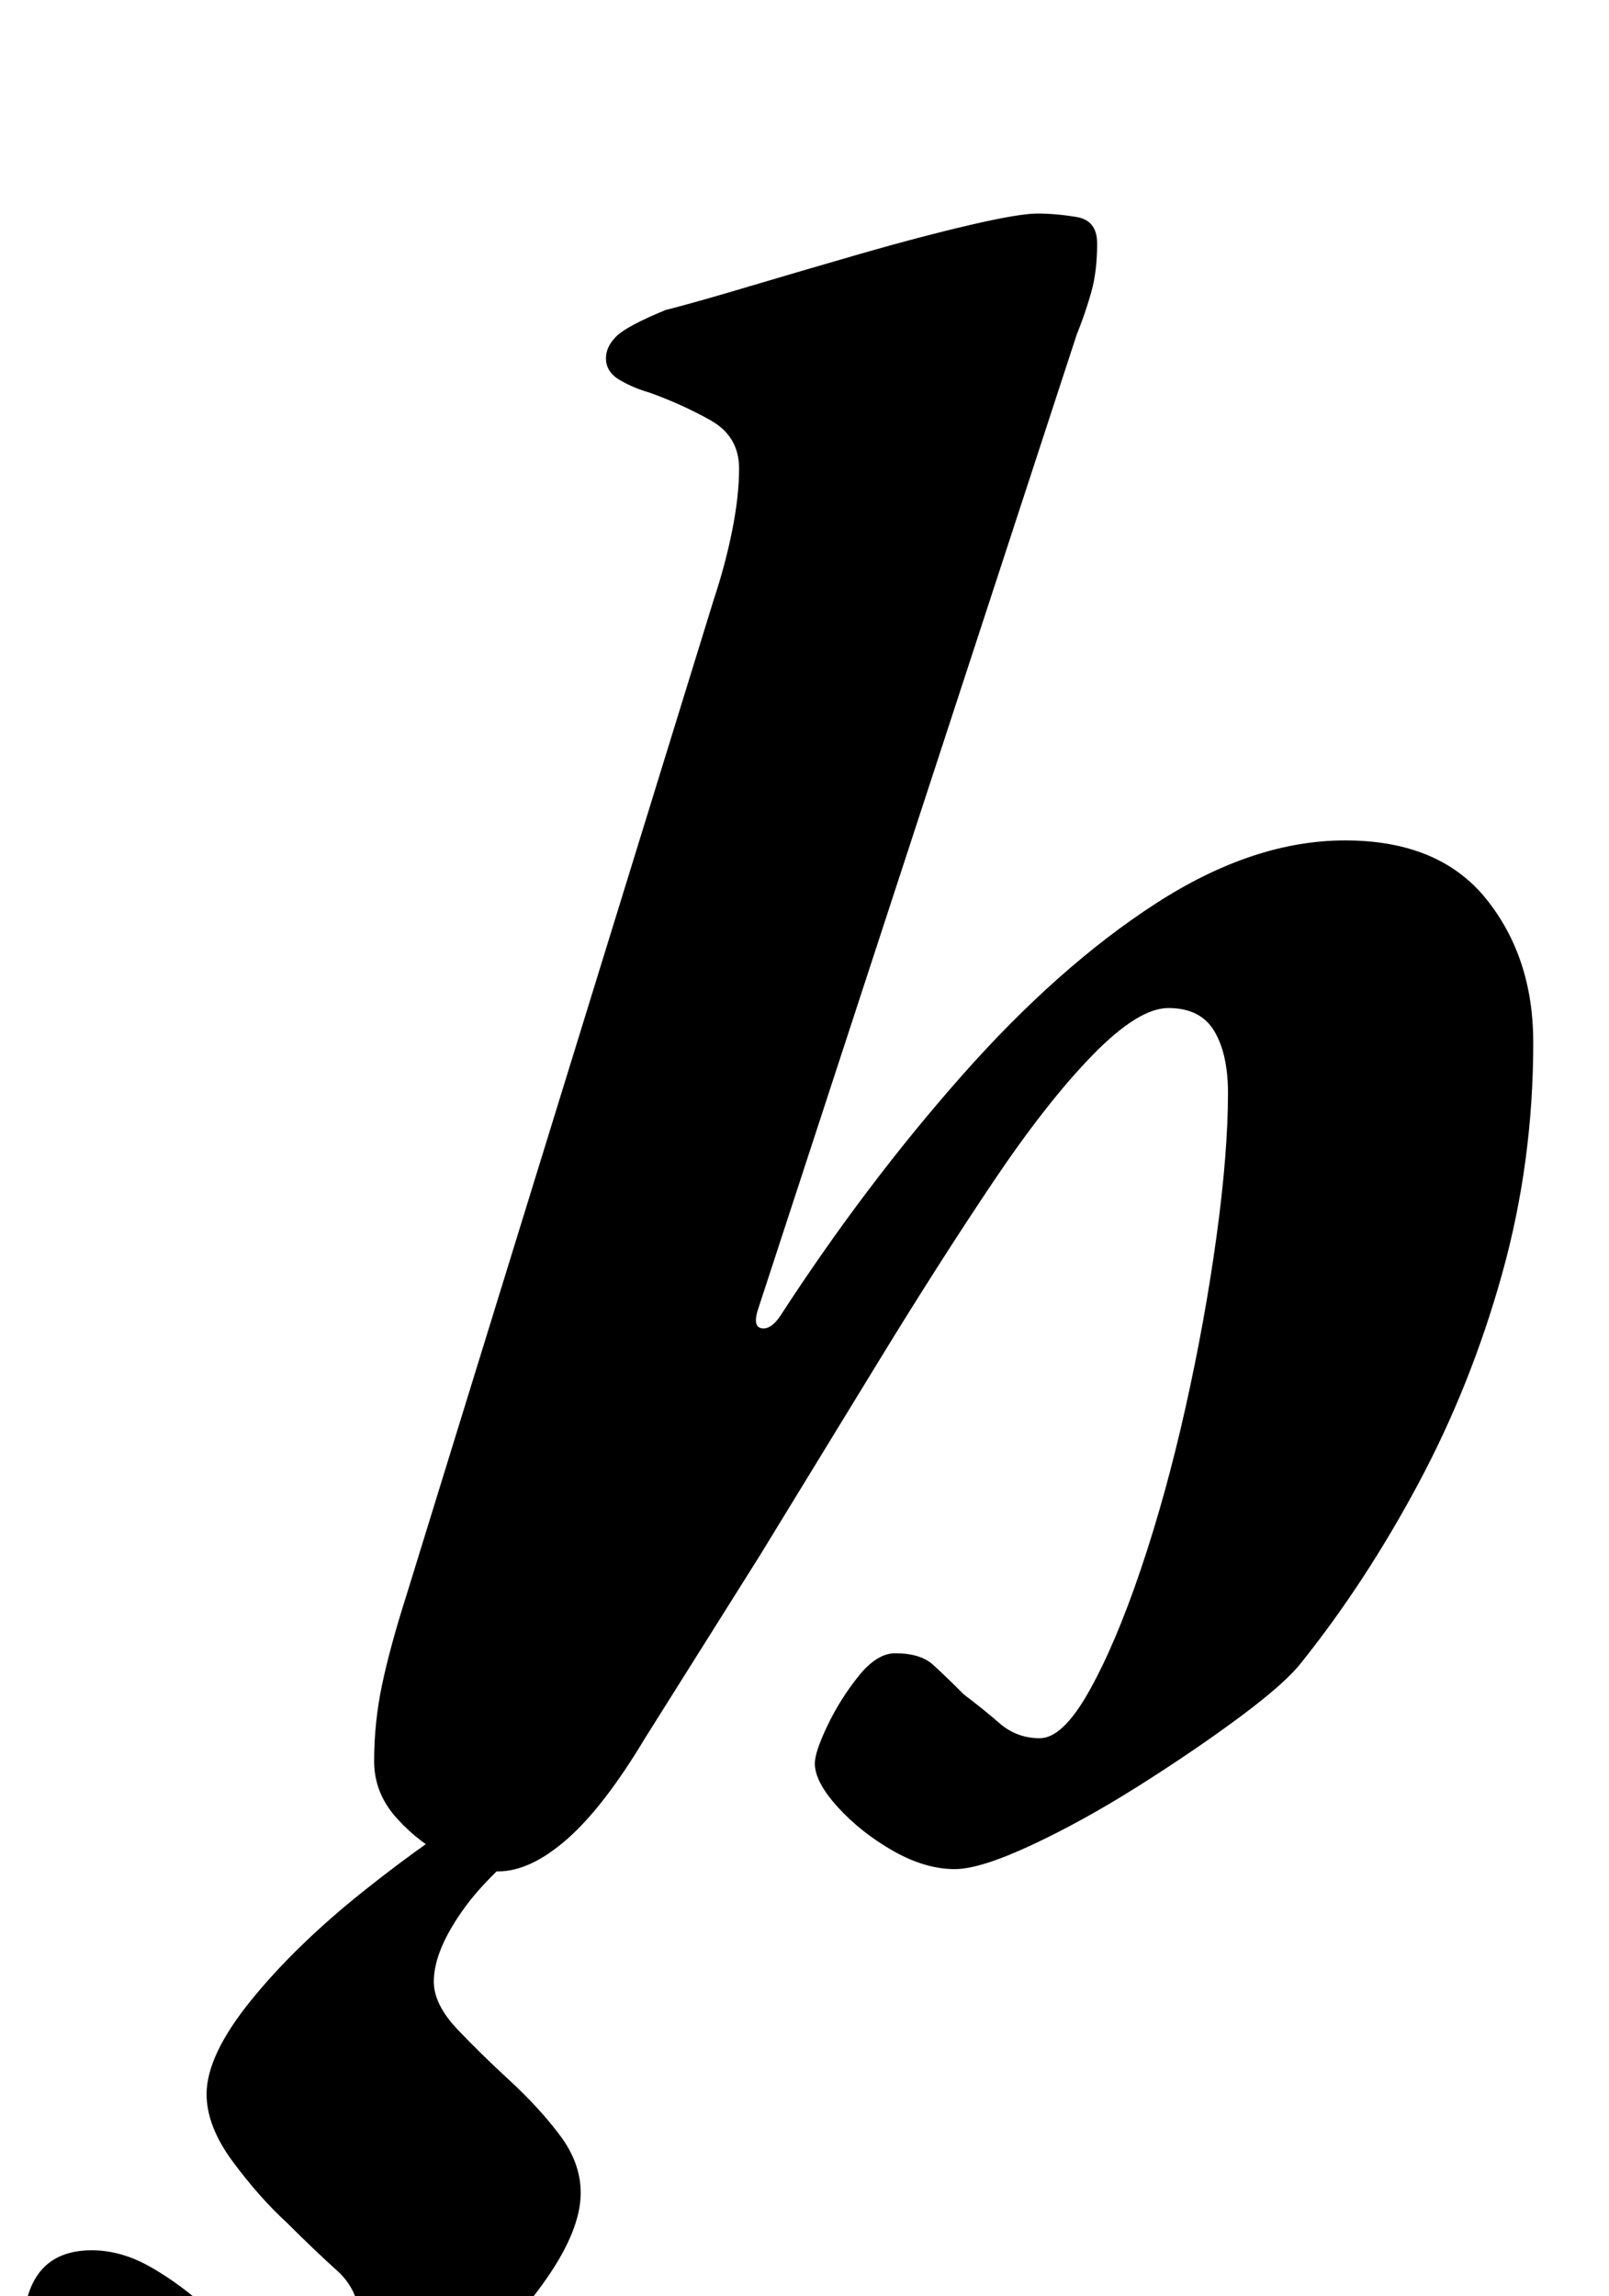 <?xml version="1.0" standalone="no"?>
<!DOCTYPE svg PUBLIC "-//W3C//DTD SVG 1.1//EN" "http://www.w3.org/Graphics/SVG/1.1/DTD/svg11.dtd" >
<svg xmlns="http://www.w3.org/2000/svg" xmlns:xlink="http://www.w3.org/1999/xlink" version="1.1" viewBox="-118 0 701 1000">
  <g transform="matrix(1 0 0 -1 0 800)">
   <path fill="currentColor"
d="M99 -15q-9 0 -21.5 6t-22.5 17t-10 25q0 17 3.5 33.5t10.5 38.5l134 434q5 15 8 30t3 27q0 14 -12.5 21t-26.5 12q-7 2 -13 5.5t-6 9.5q0 5 4.5 9.5t21.5 11.5q12 3 35.5 10t49.5 14.5t47.5 12.5t29.5 5t17 -1.5t9 -11.5q0 -12 -2.5 -21t-6.5 -19l-139 -425q-2 -7 2 -7.5
t8 5.5q37 57 79 104.5t84.5 75t82.5 27.5q41 0 61.5 -25.5t20.5 -62.5q0 -52 -13.5 -100.5t-36.5 -91.5t-51 -78q-7 -9 -26.5 -23.5t-44 -30t-47 -26t-33.5 -10.5q-13 0 -27 8t-24 19t-10 19q0 5 5.5 16.5t13.5 21.5t16 10q11 0 16.5 -5t13.5 -13q8 -6 15.5 -12.5t17.5 -6.5
t21.5 20.5t22.5 53t19.5 70.5t13.5 74.5t5 62.5q0 17 -6 27t-20 10q-13 0 -33 -20.5t-43.5 -55.5t-49.5 -77.5l-52 -85t-50 -79.5q-18 -30 -34 -44t-30 -14zM-17 -281q-25 0 -46 10t-33 25t-12 29q0 37 30 37q13 0 26 -7.5t25 -18.5q14 -11 23.5 -19t22.5 -8q10 0 15 6t5 14
q0 15 -10 24t-22 21q-12 11 -23.5 26.5t-11.5 29.5q0 17 19.5 41t49 47.5t57.5 40.5h39q-38 -28 -52 -47t-14 -33q0 -10 10.5 -21t22.5 -22q13 -12 22 -24t9 -25q0 -16 -15 -37.5t-38.5 -42t-50 -33.5t-48.5 -13z" />
  </g>

</svg>

